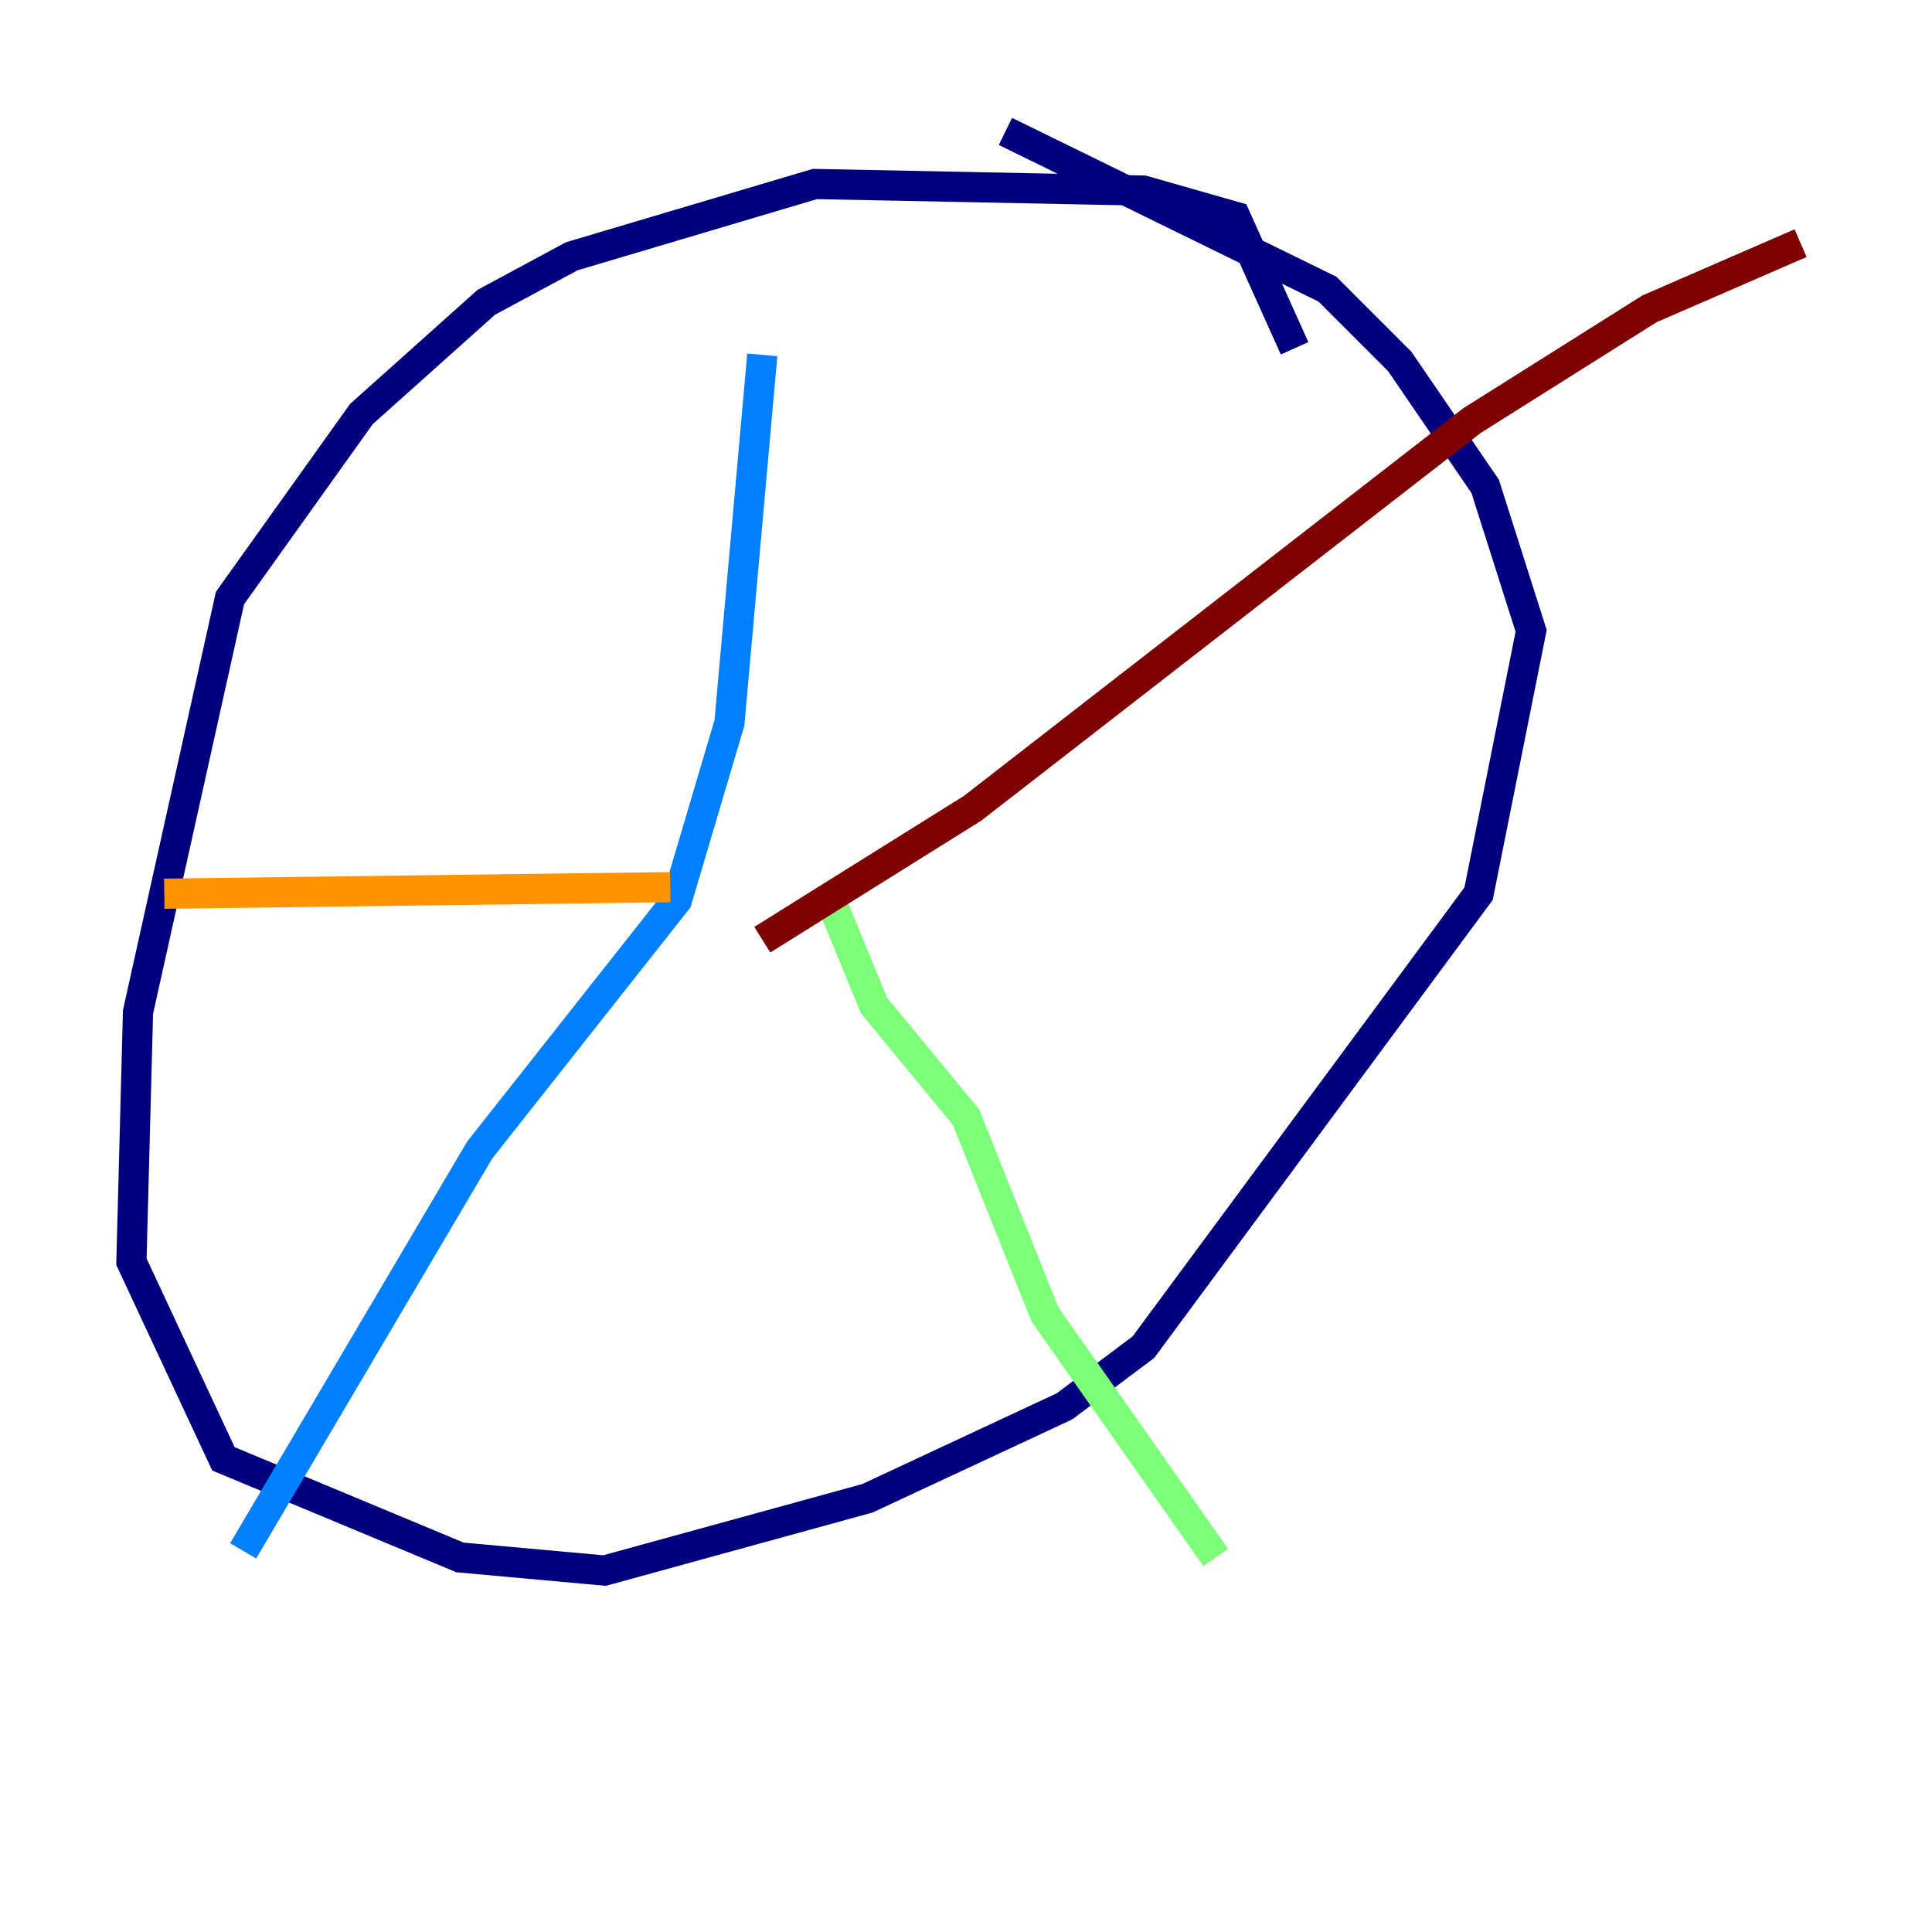<?xml version="1.0" encoding="utf-8" ?>
<svg baseProfile="tiny" height="128" version="1.2" viewBox="0,0,128,128" width="128" xmlns="http://www.w3.org/2000/svg" xmlns:ev="http://www.w3.org/2001/xml-events" xmlns:xlink="http://www.w3.org/1999/xlink"><defs /><polyline fill="none" points="85.769,23.075 81.85,14.367 75.755,12.626 53.986,12.191 37.878,16.98 32.218,20.027 23.946,27.429 15.238,39.619 9.143,67.048 8.707,83.592 14.803,96.653 30.476,103.184 40.054,104.054 57.469,99.265 70.531,93.17 75.755,89.252 97.959,59.211 101.442,41.796 98.395,32.218 92.735,23.946 87.946,19.157 66.612,8.707" stroke="#00007f" stroke-width="2" /><polyline fill="none" points="50.503,23.51 48.327,47.891 44.843,59.646 31.782,76.191 16.109,102.748" stroke="#0080ff" stroke-width="2" /><polyline fill="none" points="54.857,59.211 57.905,66.612 64.0,74.014 69.225,87.075 80.544,103.184" stroke="#7cff79" stroke-width="2" /><polyline fill="none" points="44.408,58.776 10.884,59.211" stroke="#ff9400" stroke-width="2" /><polyline fill="none" points="50.503,62.258 64.435,53.551 97.524,27.864 109.279,20.463 119.293,16.109" stroke="#7f0000" stroke-width="2" /></svg>